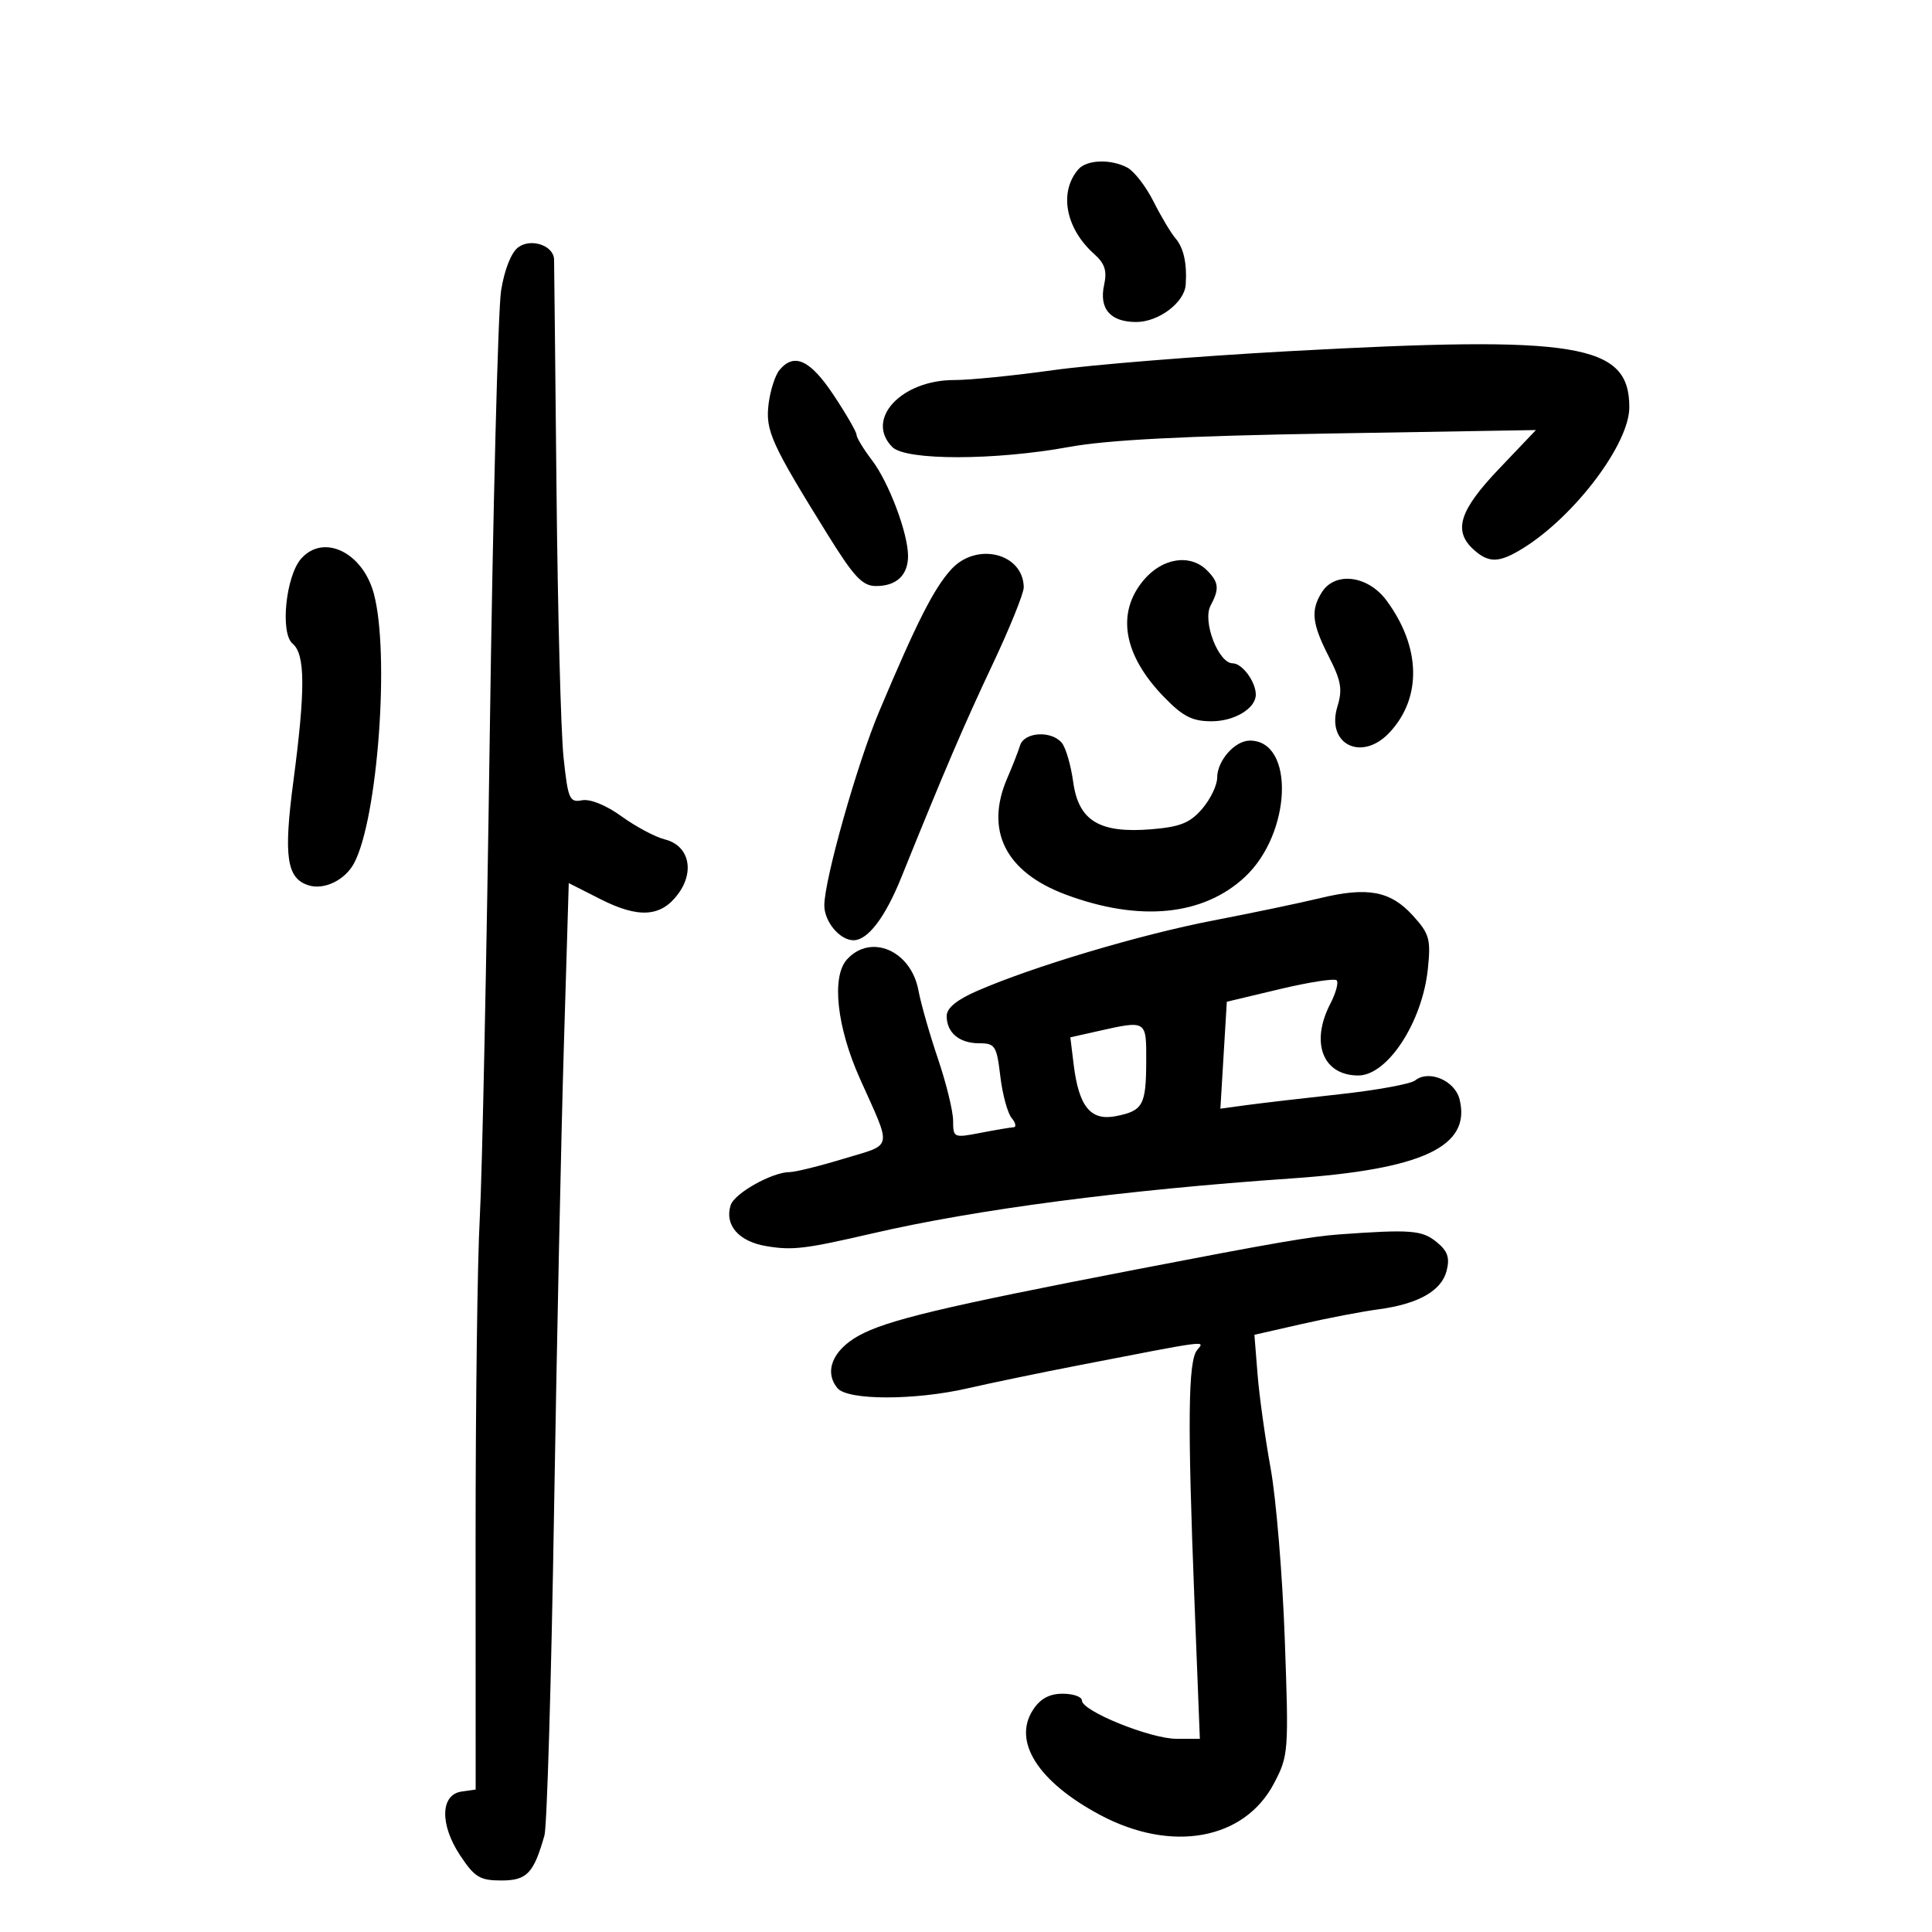 <svg xmlns="http://www.w3.org/2000/svg" width="300" height="300" viewBox="0 0 300 300" version="1.1">
	<path d="M 167.450 26.288 C 164.395 29.812, 165.450 35.473, 169.900 39.439 C 171.561 40.920, 171.928 42.053, 171.449 44.230 C 170.634 47.945, 172.409 50, 176.434 50 C 179.915 50, 183.929 46.975, 184.115 44.211 C 184.337 40.910, 183.802 38.486, 182.524 37 C 181.814 36.175, 180.279 33.603, 179.113 31.283 C 177.947 28.964, 176.125 26.602, 175.062 26.033 C 172.496 24.660, 168.752 24.785, 167.450 26.288 M 80.478 38.393 C 79.392 39.186, 78.335 41.848, 77.811 45.104 C 77.334 48.072, 76.542 79.075, 76.052 114 C 75.562 148.925, 74.863 182.735, 74.500 189.133 C 74.136 195.530, 73.844 218.116, 73.850 239.322 L 73.861 277.879 71.681 278.190 C 68.382 278.659, 68.269 283.297, 71.439 288.088 C 73.699 291.502, 74.514 292, 77.845 292 C 81.819 292, 82.865 290.907, 84.543 285 C 84.934 283.625, 85.602 261.125, 86.027 235 C 86.452 208.875, 87.141 176.166, 87.559 162.313 L 88.317 137.127 93.241 139.622 C 99.169 142.626, 102.633 142.401, 105.281 138.837 C 107.934 135.268, 106.977 131.283, 103.243 130.346 C 101.743 129.970, 98.714 128.356, 96.512 126.761 C 94.127 125.034, 91.648 124.025, 90.382 124.267 C 88.430 124.641, 88.196 124.098, 87.506 117.587 C 87.093 113.689, 86.601 94.975, 86.413 76 C 86.225 57.025, 86.055 40.953, 86.036 40.285 C 85.972 38.127, 82.471 36.935, 80.478 38.393 M 200 54.541 C 185.975 55.311, 169.550 56.635, 163.500 57.483 C 157.450 58.330, 150.572 59.018, 148.215 59.012 C 139.936 58.989, 134.262 65.119, 138.571 69.429 C 140.666 71.524, 154.483 71.512, 166 69.405 C 171.993 68.309, 183.939 67.693, 206.500 67.314 L 238.500 66.778 232.750 72.815 C 226.594 79.278, 225.607 82.430, 228.829 85.345 C 231.180 87.473, 232.800 87.427, 236.500 85.129 C 244.542 80.134, 253 68.916, 253 63.246 C 253 53.359, 245.103 52.062, 200 54.541 M 121.033 57.461 C 120.366 58.264, 119.608 60.627, 119.348 62.711 C 118.832 66.850, 119.751 68.888, 128.489 82.963 C 132.623 89.621, 133.918 91, 136.039 91 C 139.203 91, 141 89.310, 141 86.335 C 141 82.800, 138.020 74.893, 135.388 71.442 C 134.074 69.720, 133 67.950, 133 67.509 C 133 67.068, 131.401 64.298, 129.447 61.354 C 125.808 55.872, 123.310 54.716, 121.033 57.461 M 46.763 86.750 C 44.375 89.451, 43.479 98.323, 45.431 99.943 C 47.408 101.584, 47.439 107.047, 45.552 121.343 C 44.012 133.002, 44.507 136.391, 47.905 137.470 C 50.330 138.240, 53.572 136.669, 54.977 134.043 C 58.661 127.159, 60.546 101.456, 58.047 92.176 C 56.316 85.746, 50.236 82.822, 46.763 86.750 M 147.702 88.415 C 145.014 91.363, 142.368 96.582, 136.506 110.500 C 133.096 118.595, 128 136.622, 128 140.589 C 128 143.124, 130.409 146, 132.532 146 C 134.754 146, 137.441 142.473, 139.947 136.266 C 146.661 119.635, 149.690 112.566, 154.124 103.174 C 156.806 97.495, 158.986 92.095, 158.968 91.174 C 158.868 85.885, 151.626 84.112, 147.702 88.415 M 177.589 90.077 C 173.284 95.193, 174.425 101.727, 180.762 108.250 C 183.687 111.260, 185.141 112, 188.132 112 C 191.682 112, 195 110.002, 195 107.863 C 195 105.862, 192.889 103, 191.414 103 C 189.194 103, 186.684 96.459, 187.977 94.043 C 189.371 91.439, 189.268 90.411, 187.429 88.571 C 184.815 85.958, 180.499 86.618, 177.589 90.077 M 205.241 91.986 C 203.492 94.786, 203.722 96.846, 206.358 102 C 208.254 105.709, 208.486 107.064, 207.674 109.710 C 205.875 115.572, 211.445 118.355, 215.759 113.750 C 220.815 108.353, 220.639 100.470, 215.301 93.250 C 212.409 89.338, 207.296 88.696, 205.241 91.986 M 158.396 115.750 C 158.098 116.713, 157.212 118.978, 156.427 120.784 C 152.884 128.938, 156.105 135.399, 165.457 138.898 C 176.932 143.191, 186.859 142.213, 193.332 136.152 C 200.570 129.374, 201.081 115, 194.084 115 C 191.745 115, 189 118.118, 189 120.773 C 189 121.936, 187.951 124.108, 186.669 125.598 C 184.796 127.776, 183.259 128.397, 178.833 128.764 C 170.721 129.437, 167.474 127.475, 166.641 121.399 C 166.287 118.815, 165.493 116.094, 164.876 115.351 C 163.256 113.399, 159.043 113.658, 158.396 115.750 M 205 139.459 C 201.975 140.192, 194.479 141.760, 188.341 142.944 C 177.040 145.124, 160.428 150.080, 151.750 153.860 C 148.560 155.249, 147 156.532, 147 157.764 C 147 160.361, 148.959 162, 152.061 162 C 154.515 162, 154.768 162.396, 155.326 167.106 C 155.659 169.914, 156.452 172.839, 157.088 173.606 C 157.724 174.373, 157.852 175.020, 157.372 175.044 C 156.893 175.068, 154.588 175.457, 152.250 175.909 C 148.099 176.712, 148 176.669, 148 174.041 C 148 172.561, 146.943 168.234, 145.652 164.425 C 144.360 160.616, 142.992 155.825, 142.612 153.779 C 141.464 147.603, 135.209 144.901, 131.514 148.985 C 129.085 151.668, 129.936 159.475, 133.531 167.500 C 138.544 178.693, 138.769 177.572, 131.039 179.919 C 127.272 181.064, 123.487 182, 122.629 182 C 119.911 182, 114.043 185.290, 113.455 187.143 C 112.480 190.215, 114.700 192.774, 118.965 193.494 C 123.044 194.183, 124.998 193.950, 135.500 191.517 C 151.576 187.794, 174.536 184.782, 200.500 182.990 C 220.925 181.580, 228.479 178.027, 226.639 170.696 C 225.906 167.778, 221.859 166.064, 219.737 167.772 C 219.057 168.320, 213.775 169.284, 208 169.915 C 202.225 170.546, 195.700 171.309, 193.500 171.609 L 189.500 172.156 190 163.853 L 190.500 155.550 198.730 153.588 C 203.257 152.509, 207.227 151.894, 207.554 152.220 C 207.880 152.547, 207.439 154.184, 206.574 155.857 C 203.436 161.925, 205.414 167, 210.916 167 C 215.458 167, 220.865 158.710, 221.719 150.437 C 222.196 145.814, 221.965 144.998, 219.374 142.152 C 215.907 138.344, 212.353 137.678, 205 139.459 M 170.350 160.146 L 166.201 161.078 166.717 165.289 C 167.520 171.839, 169.344 174.078, 173.256 173.317 C 177.483 172.494, 177.966 171.619, 177.985 164.750 C 178.002 158.361, 178.082 158.410, 170.350 160.146 M 208 191.674 C 203.650 191.987, 197.665 193.019, 176.500 197.107 C 146.339 202.933, 137.597 205.022, 133.285 207.436 C 129.264 209.686, 127.936 213.014, 130.046 215.555 C 131.627 217.461, 142.055 217.469, 150.294 215.570 C 153.708 214.784, 161.450 213.179, 167.500 212.003 C 187.984 208.024, 187.134 208.134, 185.895 209.626 C 184.486 211.325, 184.381 220.659, 185.461 248.250 L 186.312 270 182.685 270 C 178.635 270, 168 265.695, 168 264.055 C 168 263.475, 166.660 263, 165.023 263 C 162.953 263, 161.548 263.760, 160.413 265.493 C 157.192 270.408, 161.206 276.699, 170.839 281.833 C 181.933 287.746, 193.221 285.694, 197.823 276.926 C 200.086 272.616, 200.130 272.029, 199.499 254.500 C 199.142 244.600, 198.154 232.675, 197.304 228 C 196.454 223.325, 195.539 216.747, 195.271 213.383 L 194.784 207.266 202.142 205.592 C 206.189 204.671, 211.525 203.648, 214 203.318 C 220.226 202.489, 223.851 200.442, 224.636 197.313 C 225.150 195.268, 224.785 194.244, 223.040 192.831 C 220.800 191.018, 219.014 190.880, 208 191.674" stroke="none" fill="black" fill-rule="evenodd"/>
</svg>